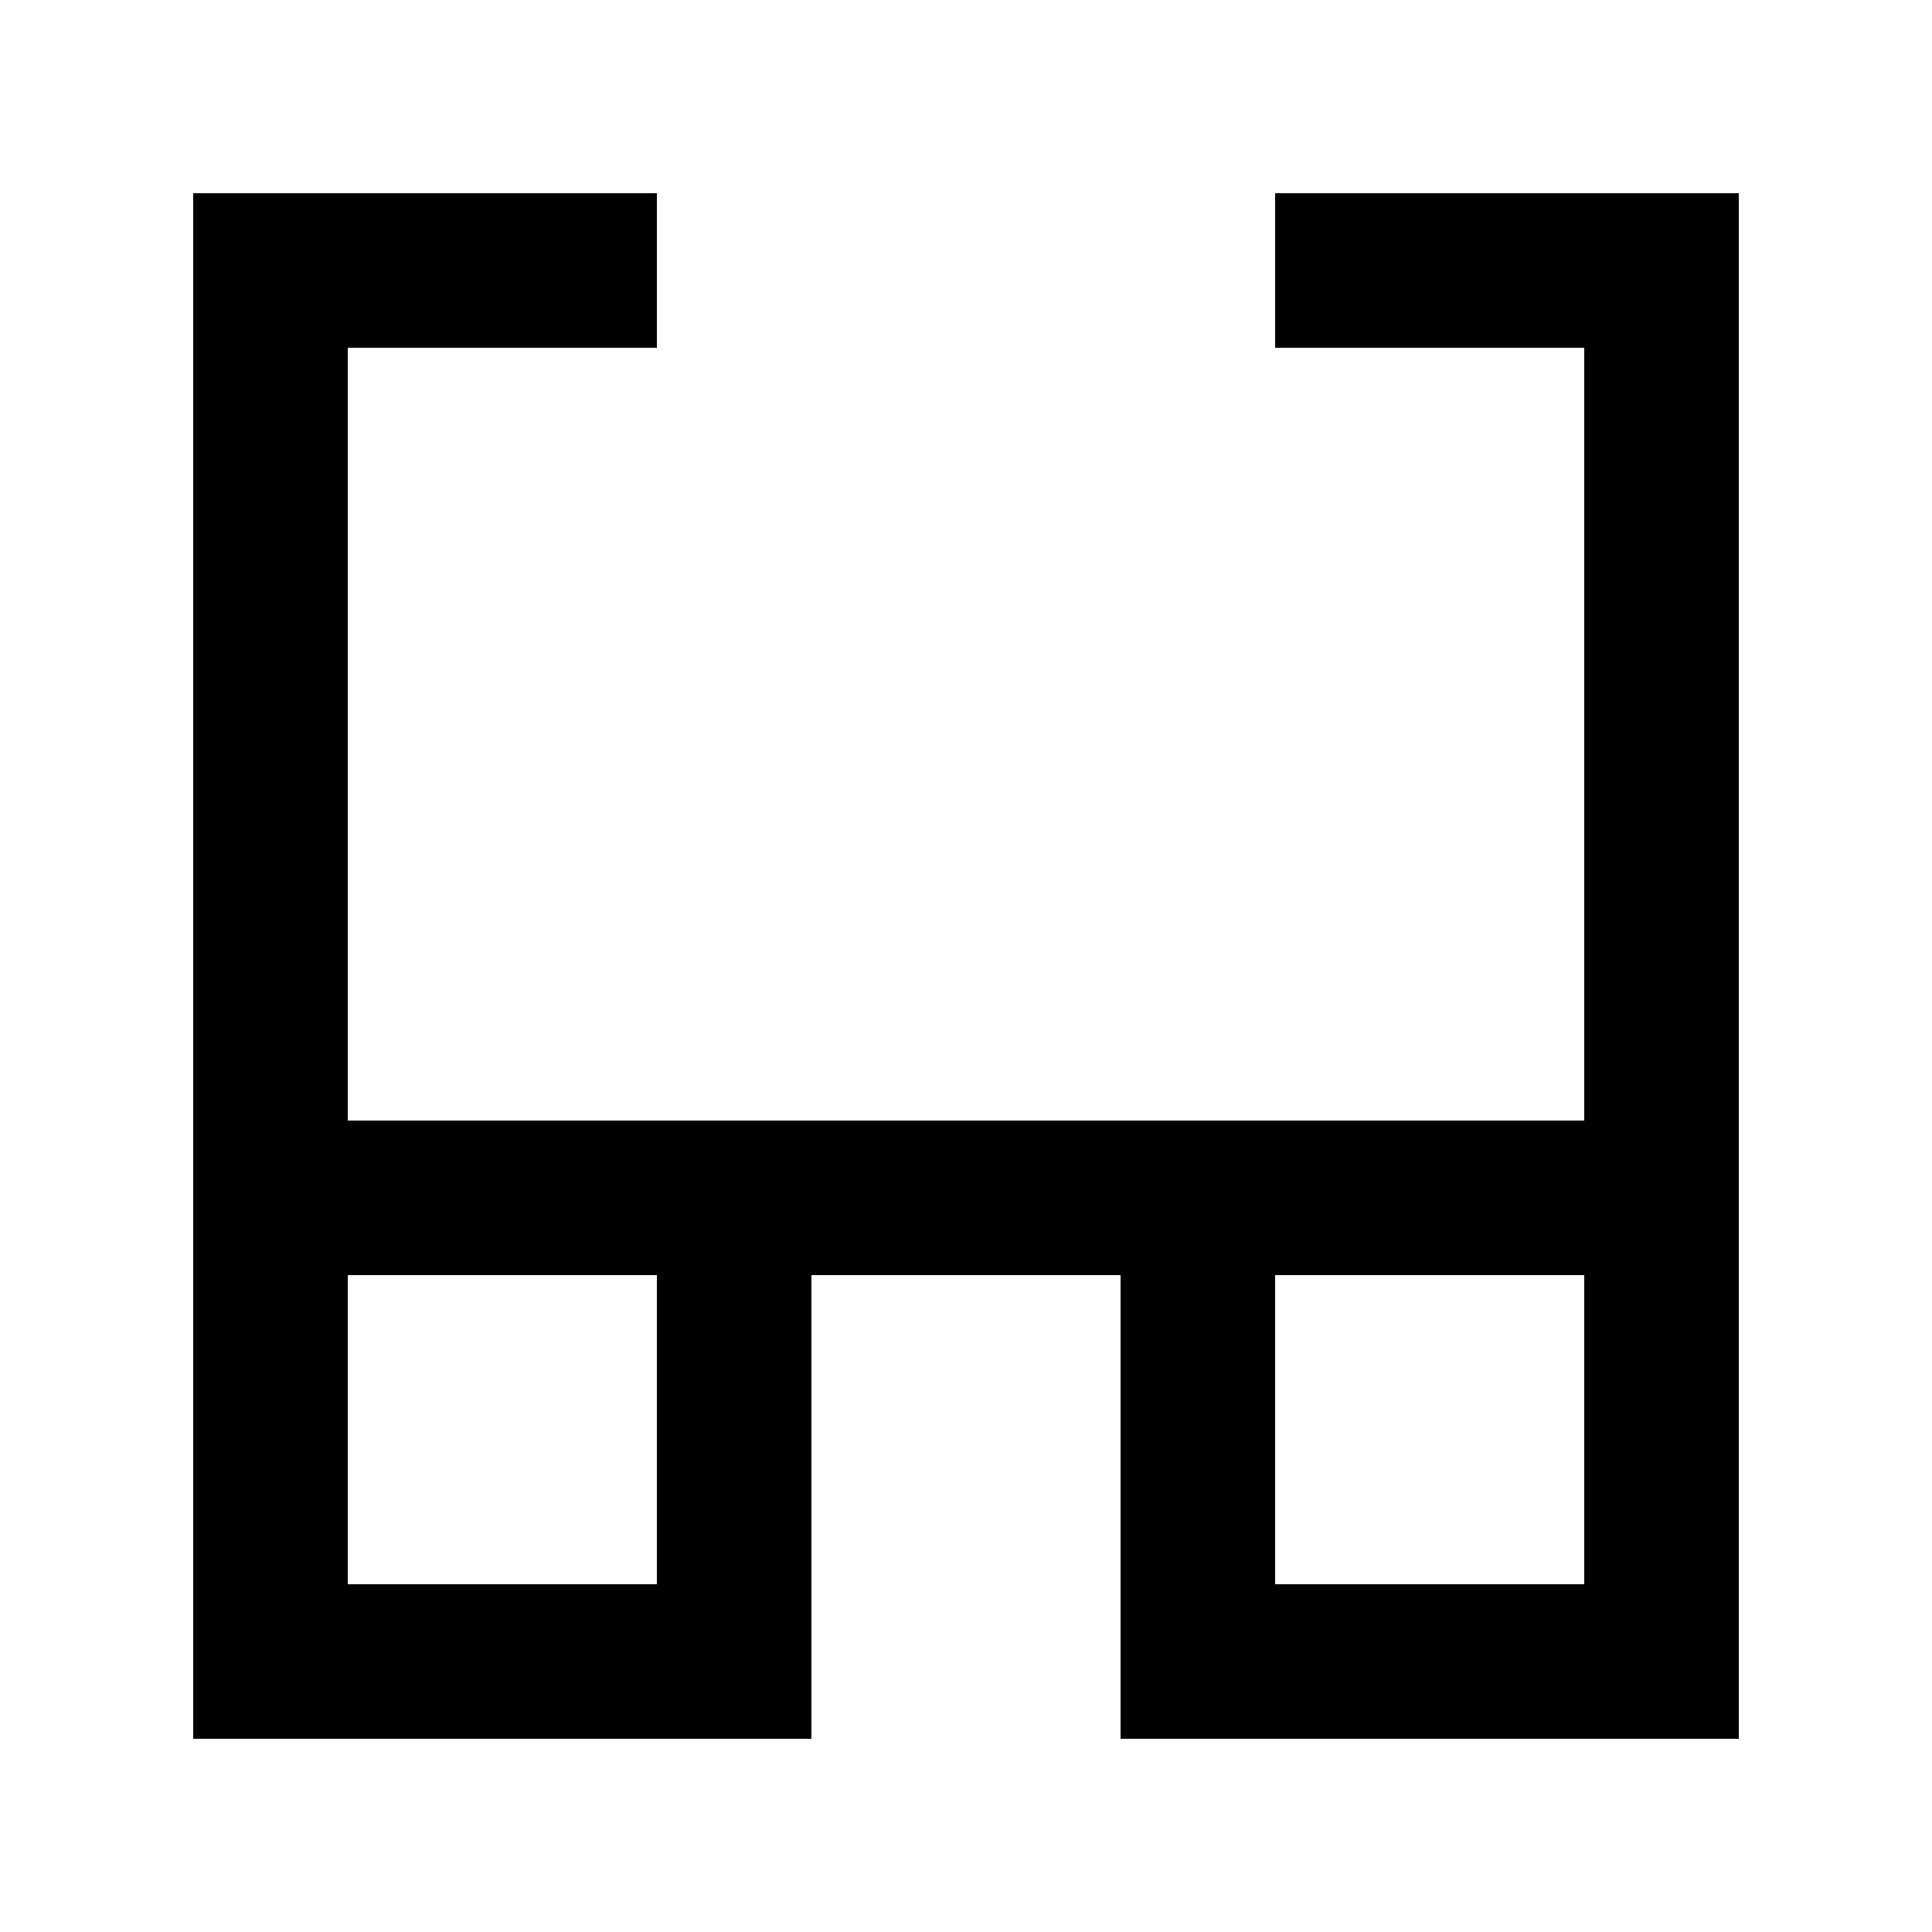 <!-- Generated by IcoMoon.io -->
<svg version="1.1" xmlns="http://www.w3.org/2000/svg" width="40" height="40" viewBox="0 0 40 40">
<title>mp-glasses-1</title>
<path d="M26.4 32.8v-6.4h6.4v6.4h-6.4zM7.2 32.8v-6.4h6.4v6.4h-6.4zM32.509 4h-6.109v3.2h6.4v16h-25.6v-16h6.4v-3.2h-9.6v32h12.8v-9.6h6.4v9.6h12.8v-32h-3.491z"></path>
</svg>
